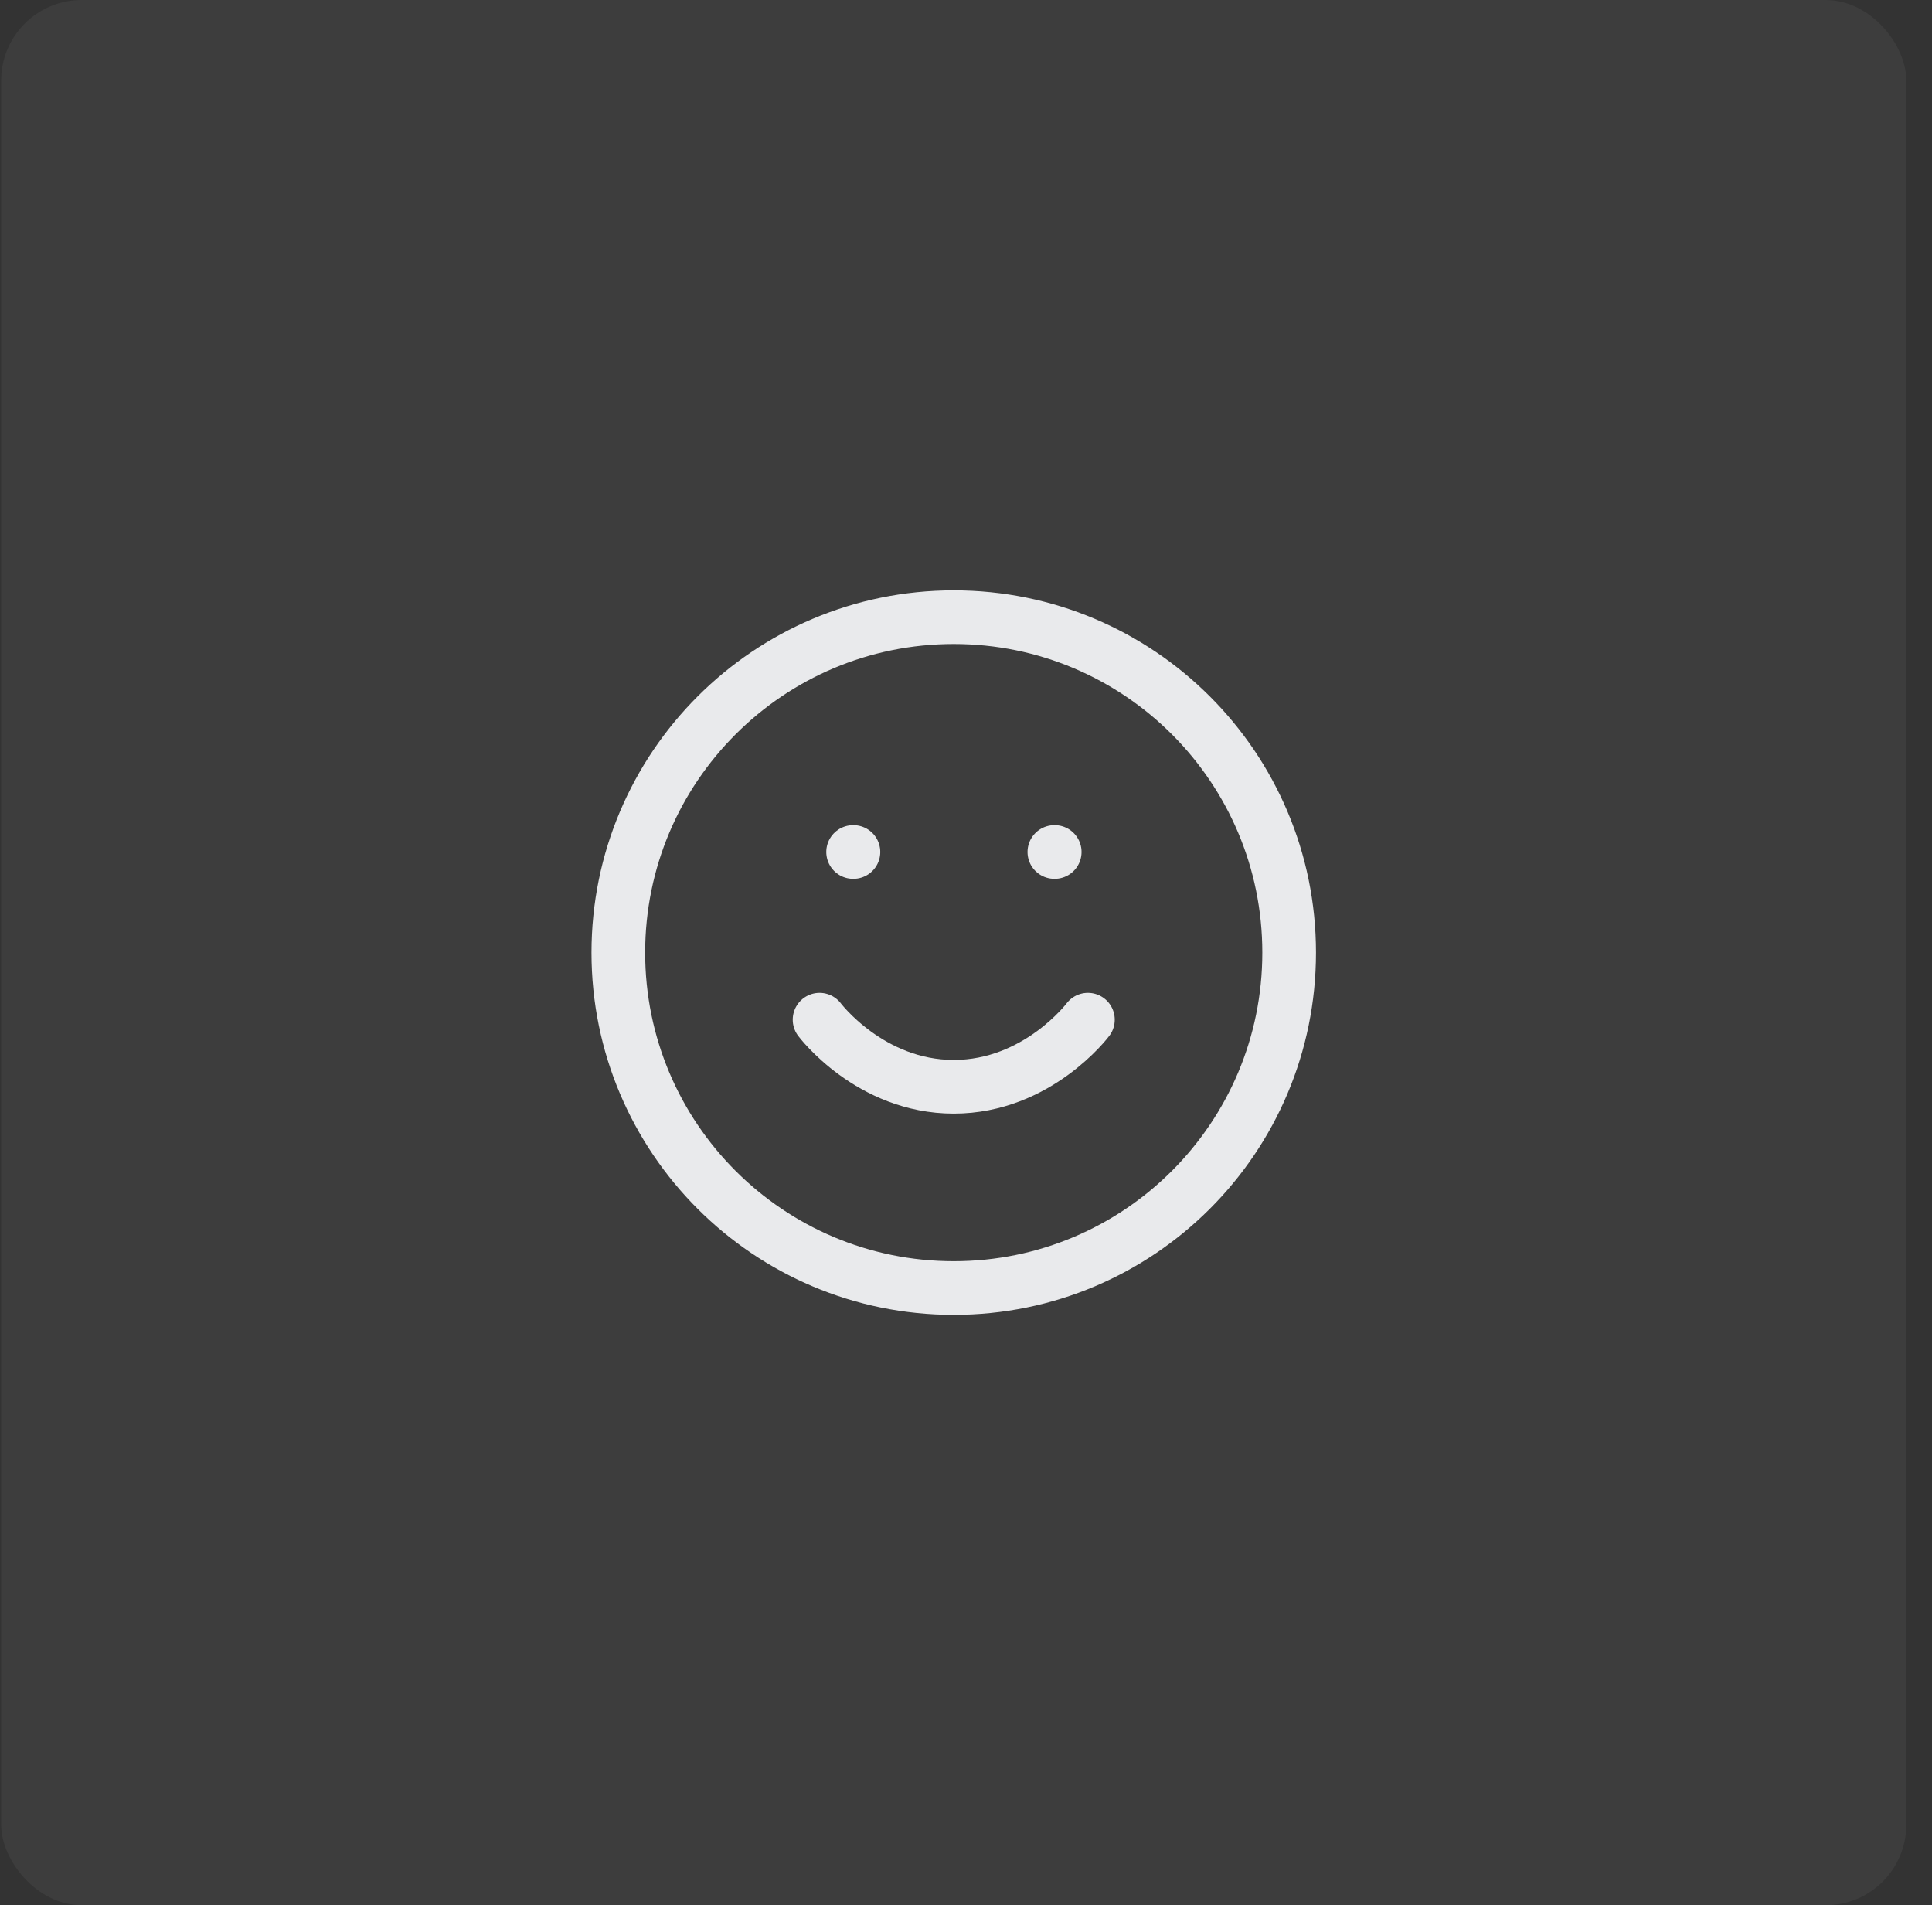 <svg width="72" height="71" viewBox="0 0 72 71" fill="none" xmlns="http://www.w3.org/2000/svg">
<rect x="0" y="0" width="72" height="71" fill="#333333" stroke="none"/>
<rect x="0.043" width="71" height="71" rx="3" fill="white" fill-opacity="0.05"/>
<path d="M35.543 48C42.447 48 48.043 42.404 48.043 35.5C48.043 28.596 42.447 23 35.543 23C28.639 23 23.043 28.596 23.043 35.5C23.043 42.404 28.639 48 35.543 48Z" stroke="#E9EAEC" stroke-width="2" stroke-linecap="round" stroke-linejoin="round"/>
<path d="M30.543 38C30.543 38 32.418 40.5 35.543 40.5C38.668 40.5 40.543 38 40.543 38" stroke="#E9EAEC" stroke-width="2" stroke-linecap="round" stroke-linejoin="round"/>
<path d="M31.793 31.75H31.805" stroke="#E9EAEC" stroke-width="2" stroke-linecap="round" stroke-linejoin="round"/>
<path d="M39.293 31.75H39.306" stroke="#E9EAEC" stroke-width="2" stroke-linecap="round" stroke-linejoin="round"/>
</svg>
